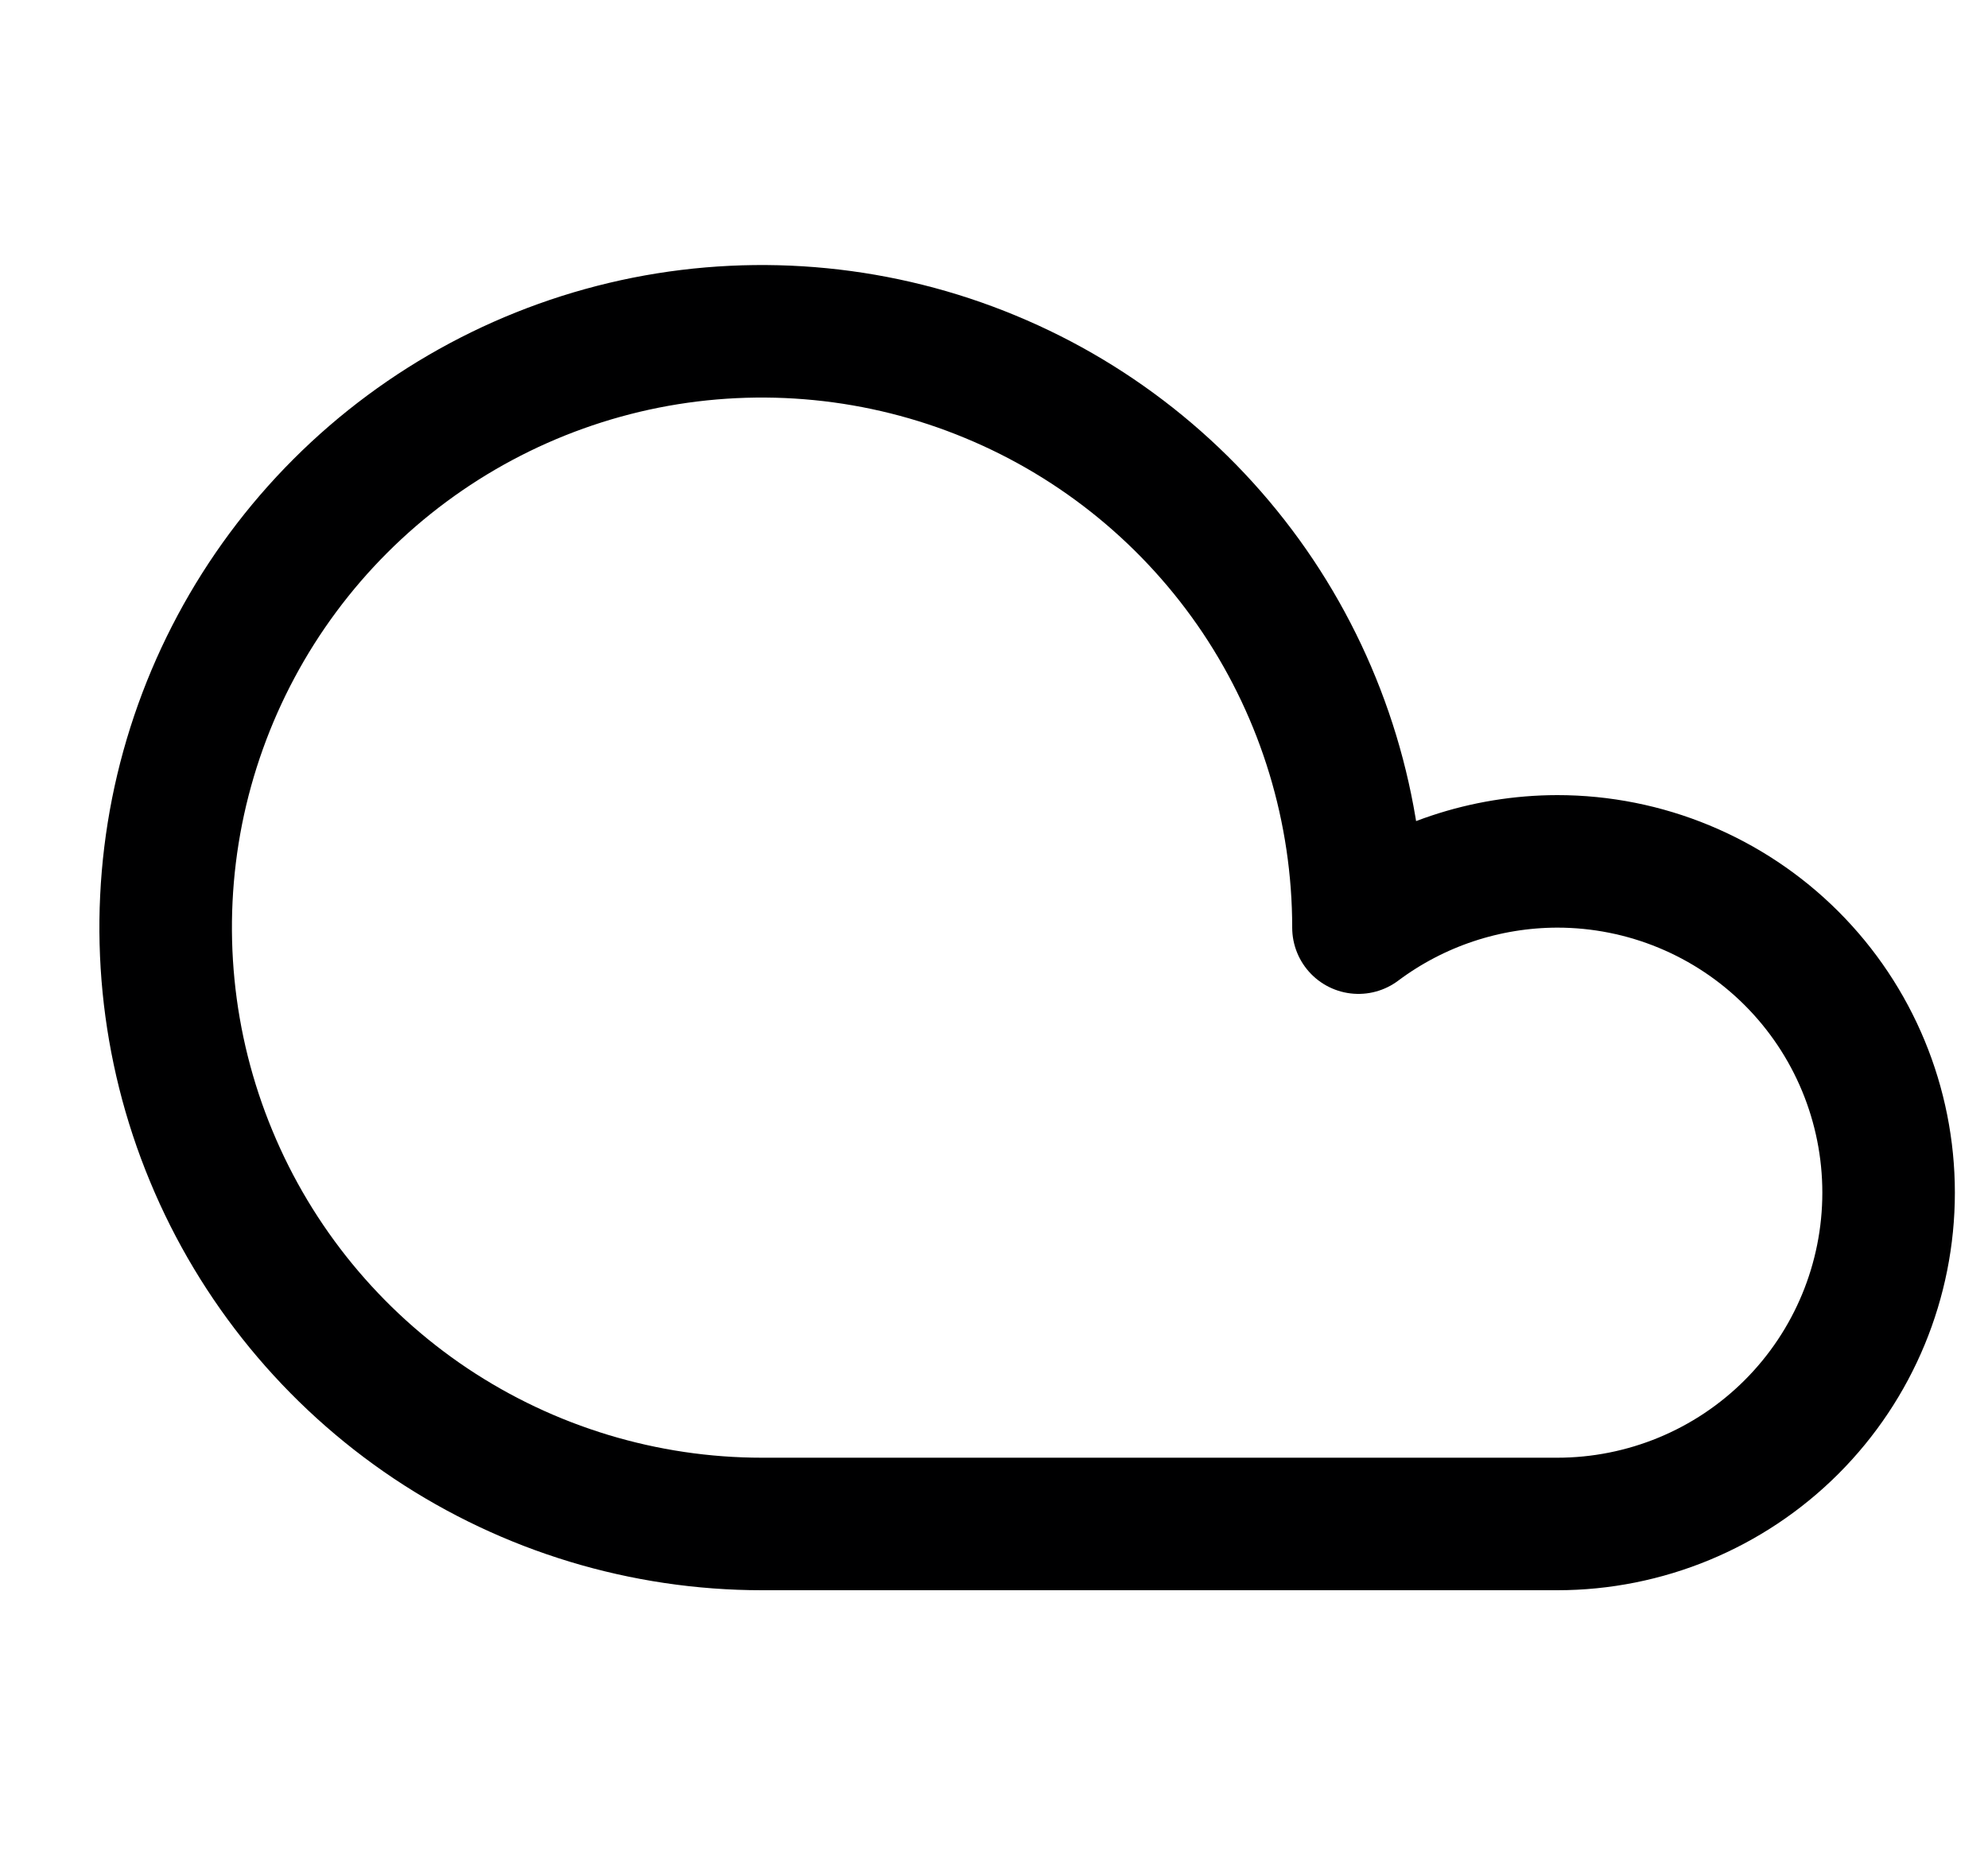 <svg width="15" height="14" viewBox="0 0 15 14" fill="none" xmlns="http://www.w3.org/2000/svg">
<g clip-path="url(#clip0_6_3147)">
<path d="M11.75 6.5C11.209 6.501 10.683 6.676 10.25 7C10.25 6.11 9.986 5.24 9.492 4.5C8.997 3.76 8.294 3.183 7.472 2.843C6.65 2.502 5.745 2.413 4.872 2.586C3.999 2.76 3.197 3.189 2.568 3.818C1.939 4.447 1.51 5.249 1.336 6.122C1.163 6.995 1.252 7.9 1.593 8.722C1.933 9.544 2.51 10.247 3.25 10.742C3.99 11.236 4.86 11.5 5.75 11.5H11.75C12.413 11.5 13.049 11.237 13.518 10.768C13.987 10.299 14.25 9.663 14.25 9C14.25 8.337 13.987 7.701 13.518 7.232C13.049 6.763 12.413 6.5 11.75 6.5V6.5Z" stroke="#000001" stroke-linecap="round" stroke-linejoin="round"/>
</g>
<defs>
<clipPath id="clip0_6_3147">
<rect width="14" height="14" fill="white" transform="translate(0.75)"/>
</clipPath>
</defs>
</svg>
